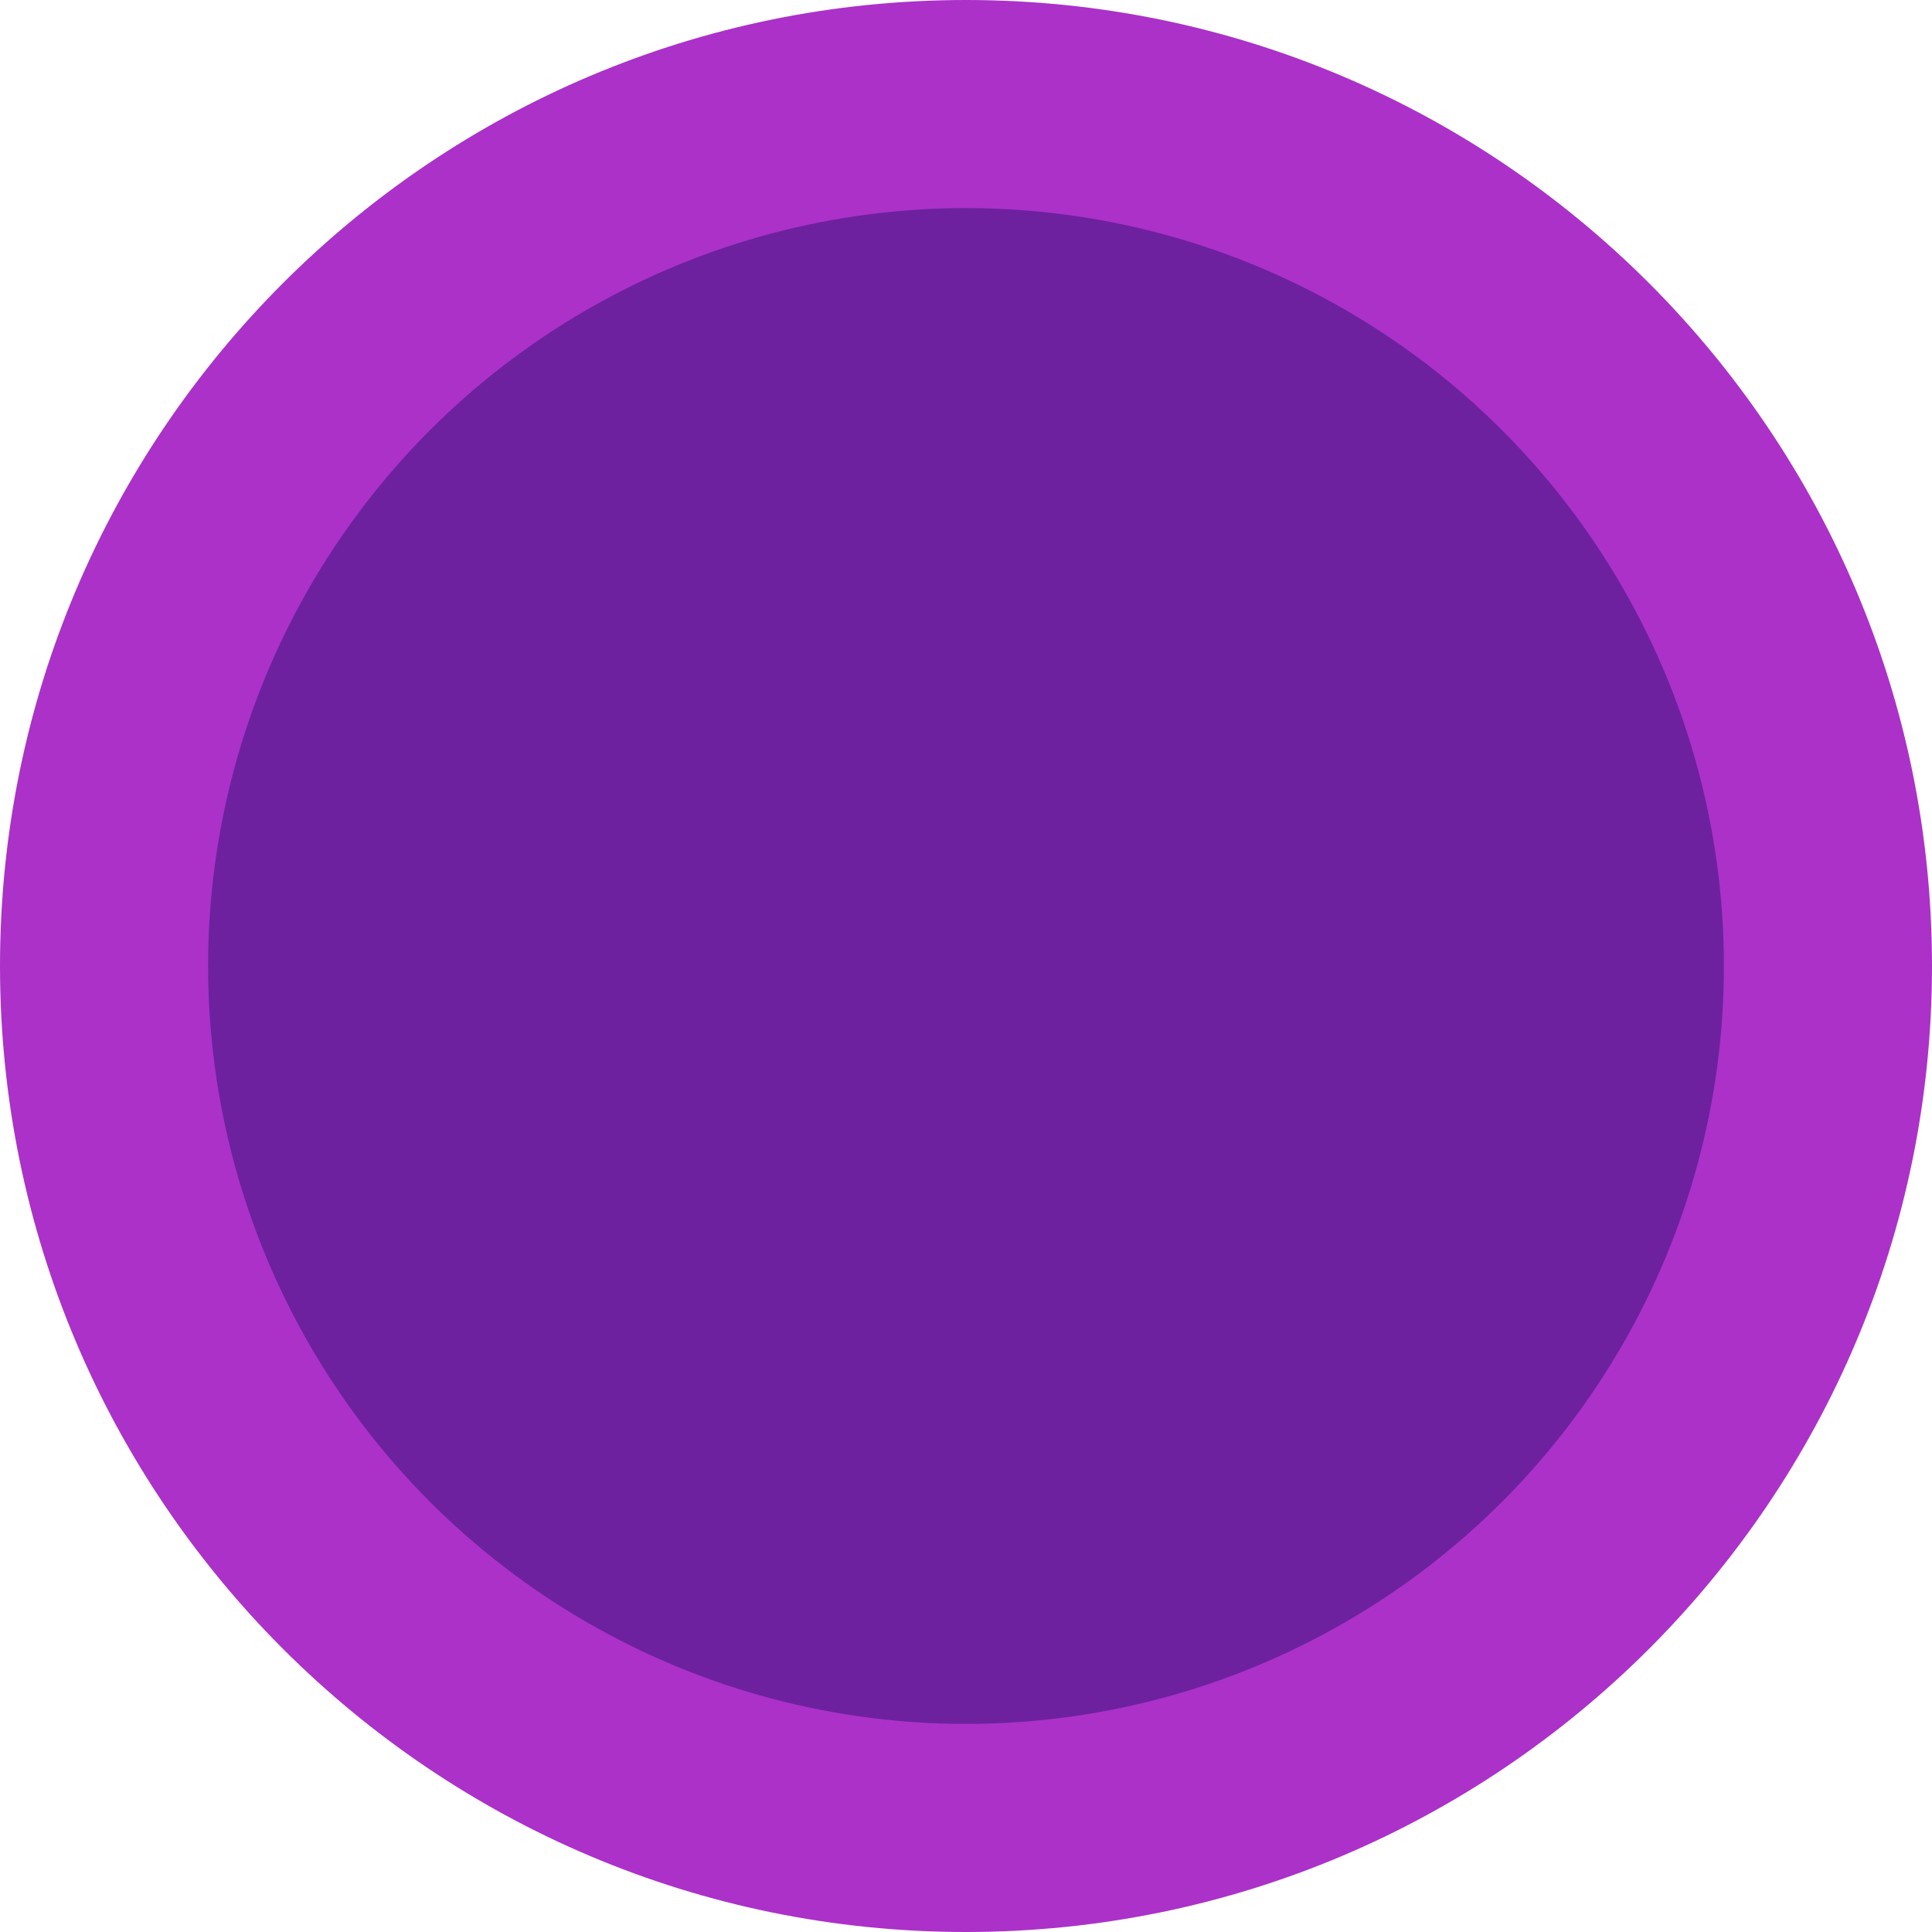 <?xml version="1.0" encoding="UTF-8"?>
<svg id="Layer_1" xmlns="http://www.w3.org/2000/svg" version="1.1" viewBox="0 0 1024 1024">
  <!-- Generator: Adobe Illustrator 29.7.1, SVG Export Plug-In . SVG Version: 2.1.1 Build 8)  -->
  <defs>
    <style>
      .st0 {
        fill: #ab31c9;
      }

      .st1 {
        fill: #6d219e;
      }
    </style>
  </defs>
  <path class="st0" d="M1024,512c0,282.6-229.4,512-512,512S0,794.6,0,512,229.4,0,512,0s512,229.4,512,512Z"/>
  <circle class="st1" cx="512" cy="512" r="401.7"/>
</svg>